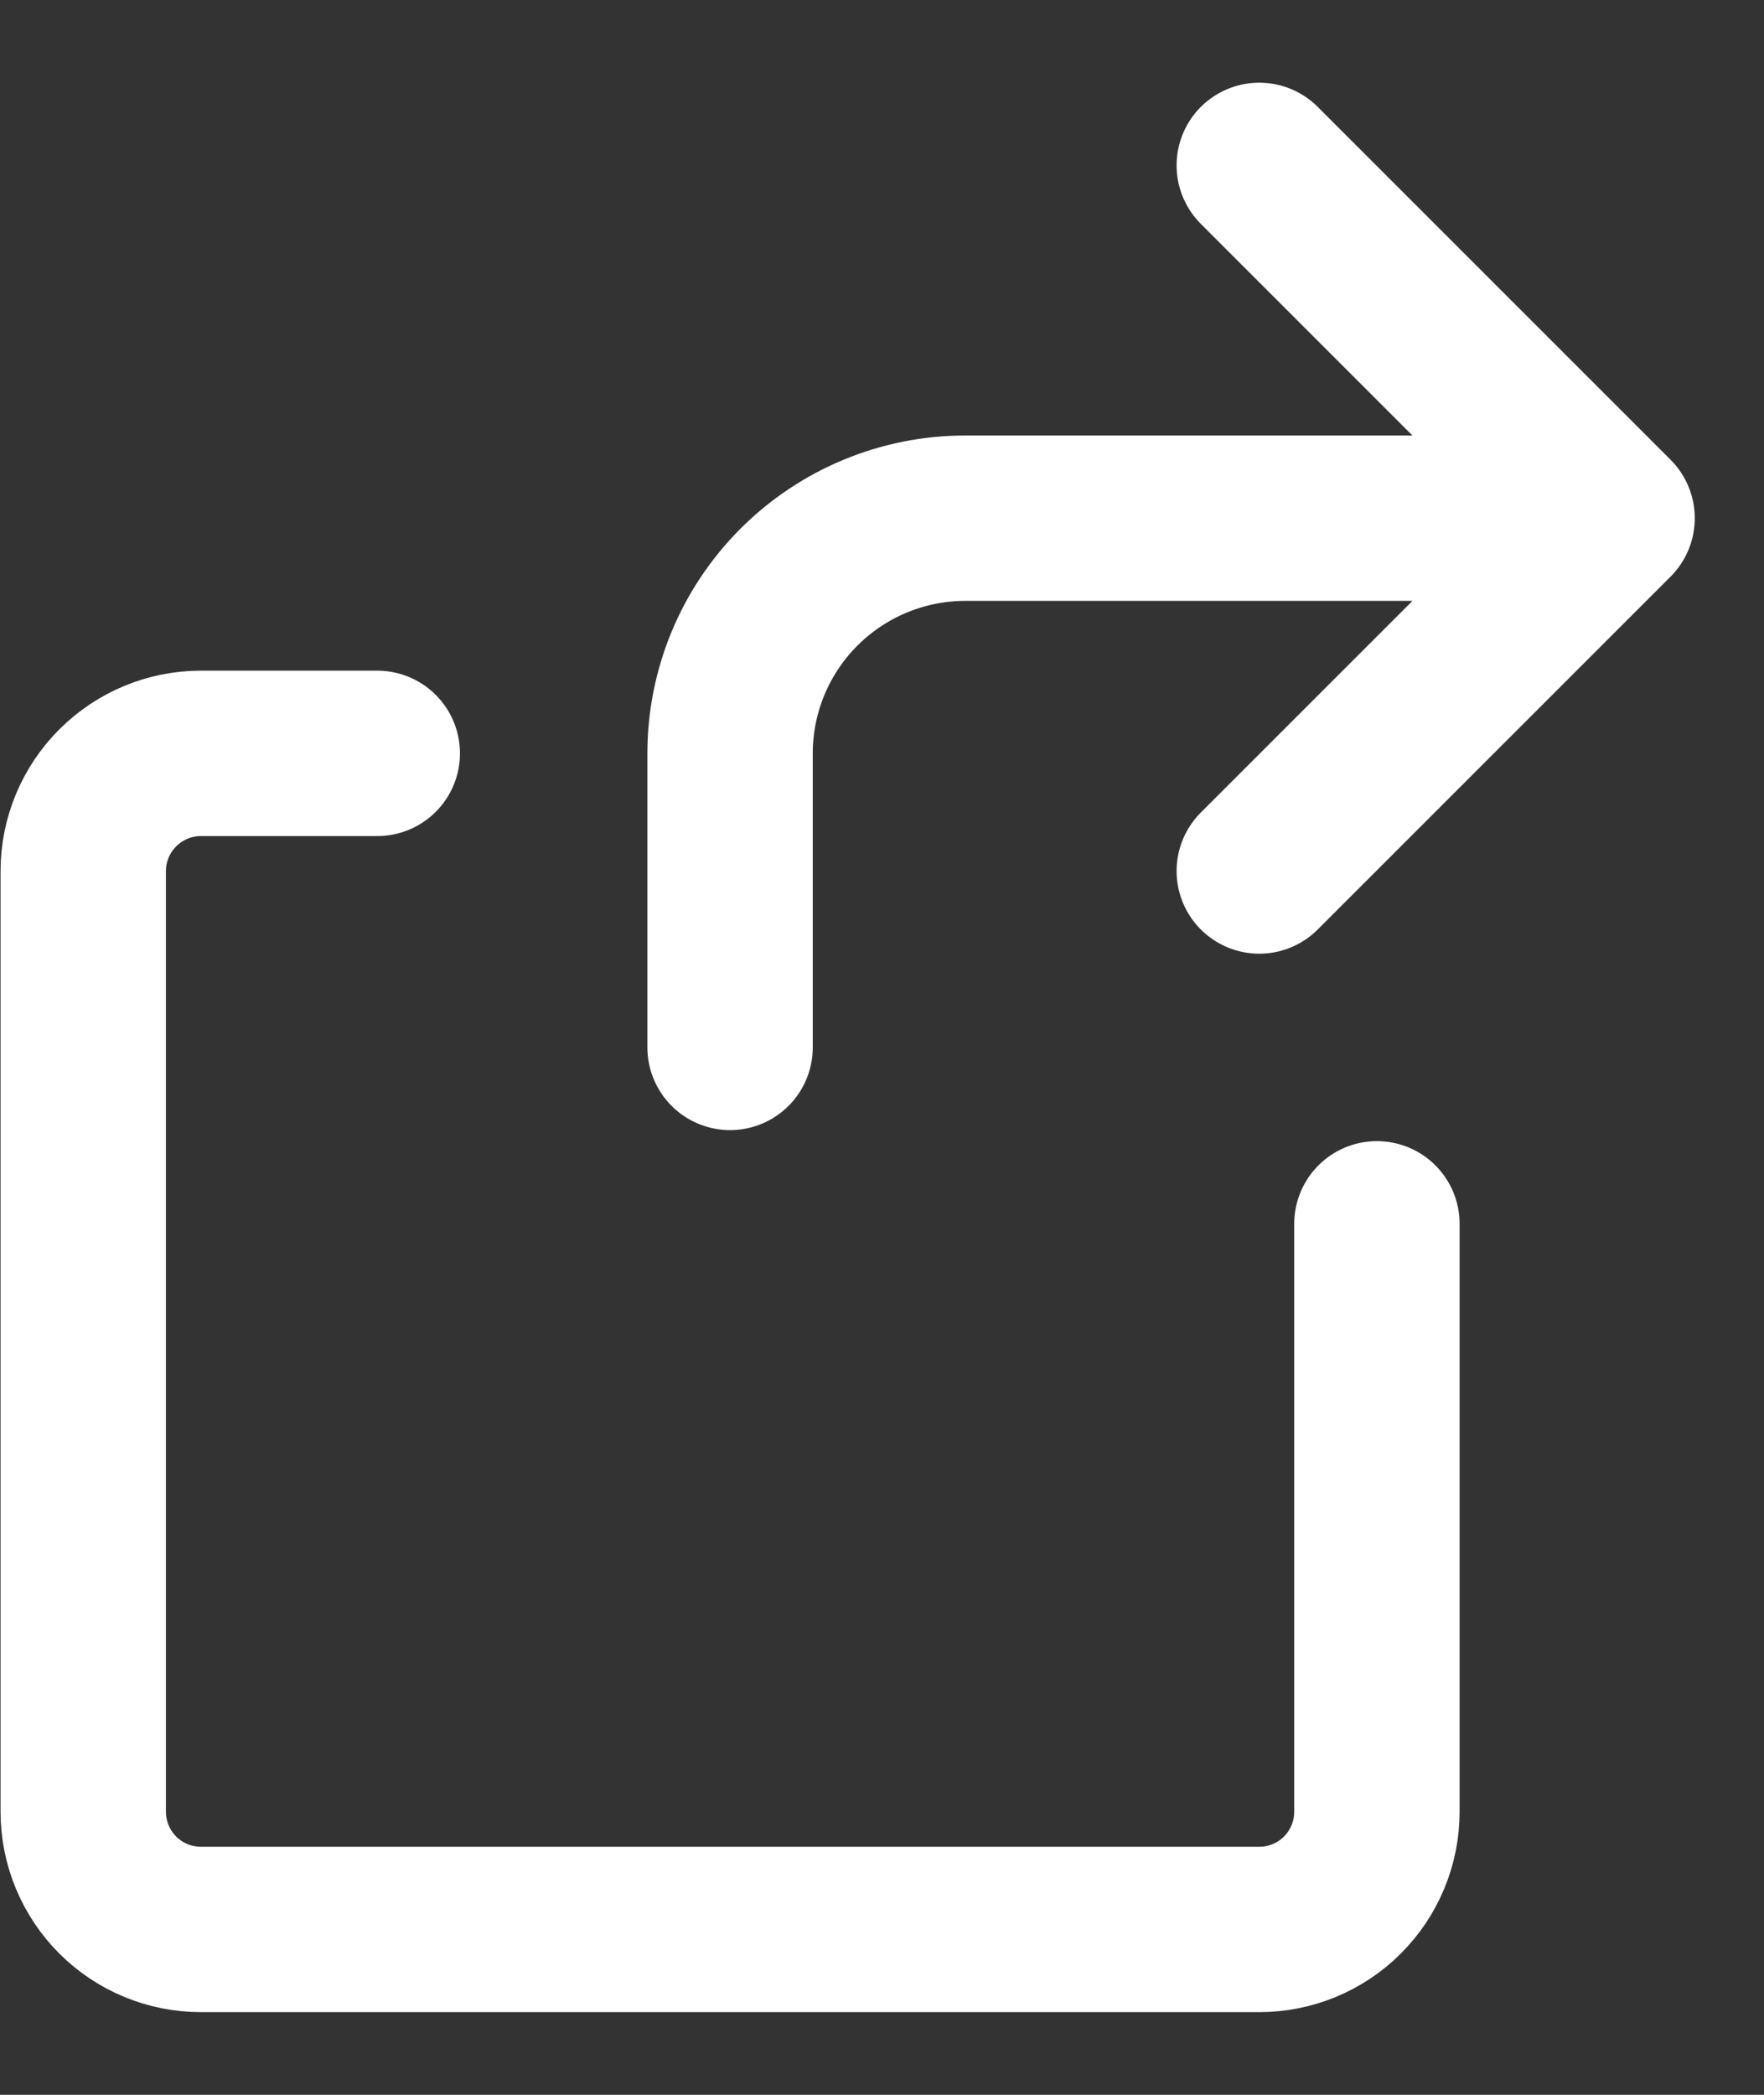 <svg width="16" height="19" viewBox="0 0 16 19" fill="none" xmlns="http://www.w3.org/2000/svg">
<rect x="0" y="0" width="16" height="19" fill="#333333" stroke="none"/>
<path d="M14.622 4.7H8.755C8.19 4.7 7.647 4.925 7.247 5.325C6.847 5.725 6.622 6.267 6.622 6.833V9.5M14.622 4.7L11.422 7.9M14.622 4.7L11.422 1.5M12.489 11.1V16.433C12.489 16.716 12.376 16.988 12.176 17.188C11.976 17.388 11.705 17.5 11.422 17.5H1.822C1.539 17.5 1.268 17.388 1.068 17.188C0.868 16.988 0.755 16.716 0.755 16.433V7.9C0.755 7.617 0.868 7.346 1.068 7.146C1.268 6.946 1.539 6.833 1.822 6.833H3.422" stroke="white" stroke-width="1.5" stroke-linecap="round" stroke-linejoin="round"/>
</svg>
